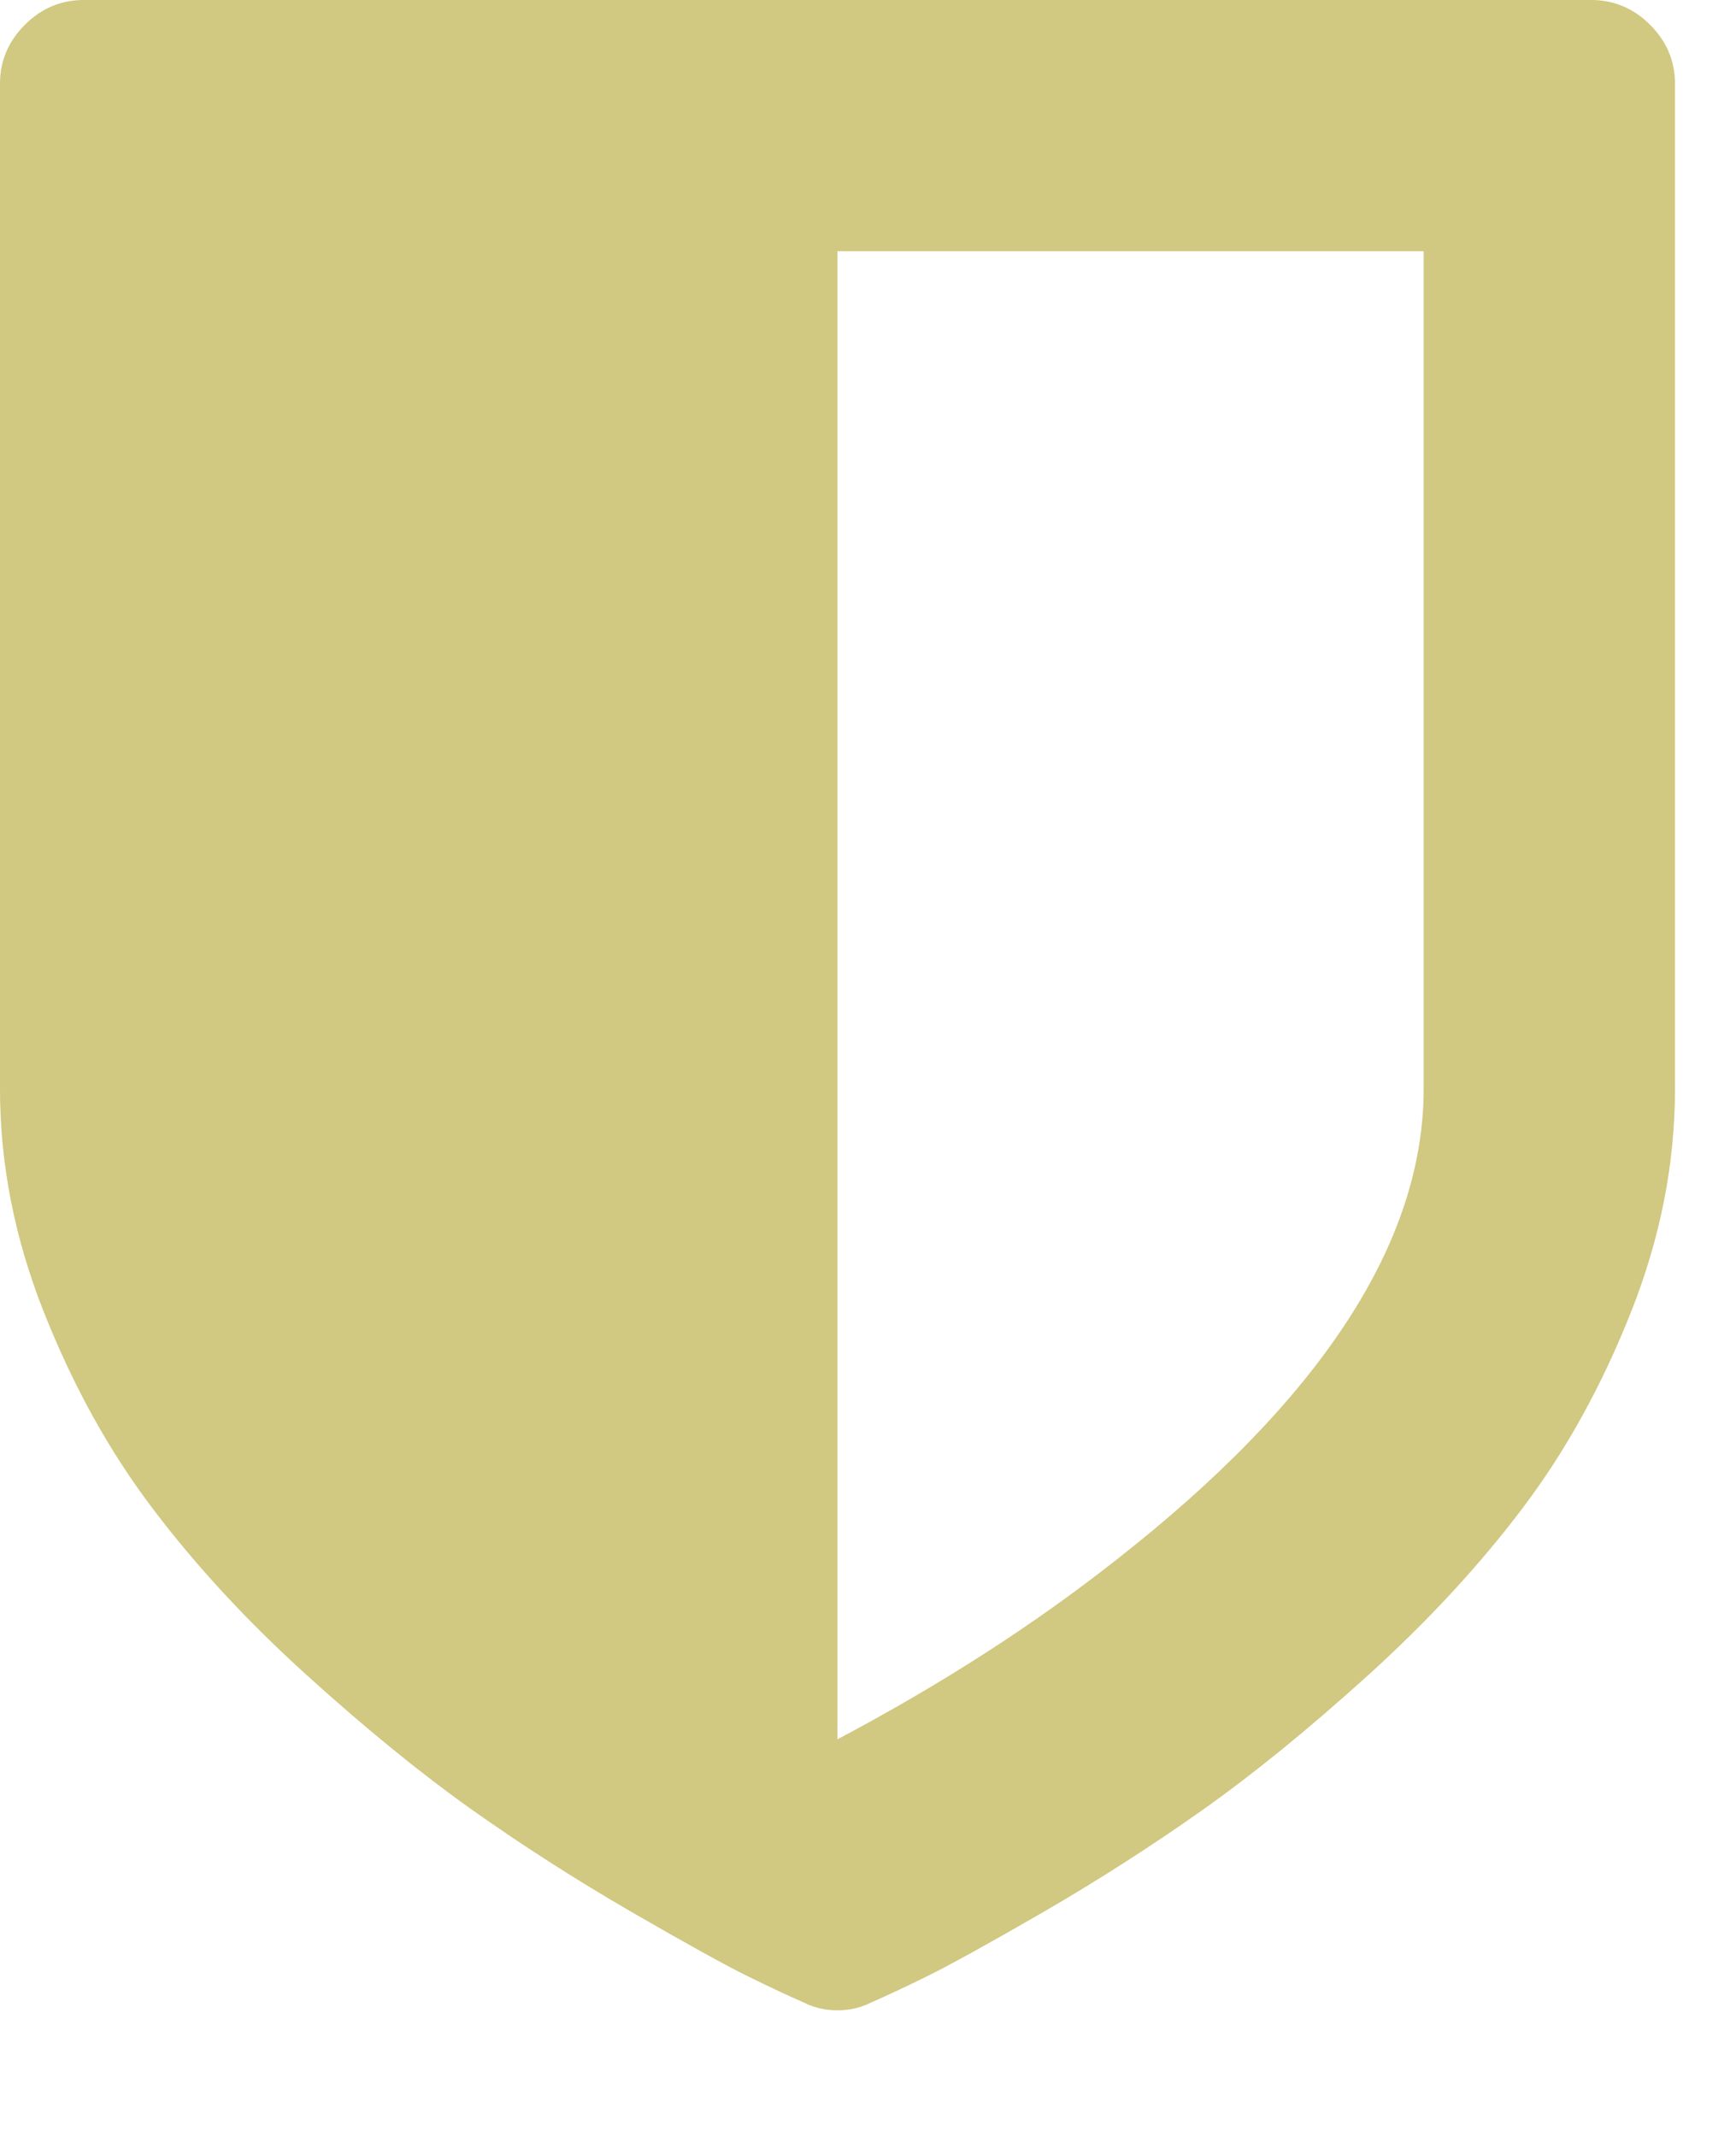 <svg width="13" height="16" viewBox="0 0 13 16" fill="none" xmlns="http://www.w3.org/2000/svg">
<path d="M12.357 0.186C12.233 0.062 12.085 0 11.916 0H0.627C0.457 0 0.31 0.062 0.186 0.186C0.062 0.31 0 0.457 0 0.627V8.153C0 8.715 0.109 9.271 0.328 9.823C0.547 10.376 0.818 10.866 1.142 11.293C1.465 11.721 1.85 12.138 2.298 12.543C2.745 12.948 3.159 13.284 3.537 13.552C3.916 13.82 4.311 14.073 4.723 14.312C5.135 14.55 5.427 14.712 5.6 14.797C5.773 14.882 5.912 14.947 6.016 14.992C6.095 15.032 6.18 15.052 6.271 15.052C6.363 15.052 6.448 15.032 6.526 14.992C6.631 14.947 6.769 14.882 6.942 14.797C7.115 14.712 7.408 14.55 7.82 14.312C8.231 14.073 8.626 13.82 9.005 13.552C9.384 13.284 9.797 12.948 10.245 12.543C10.692 12.138 11.078 11.721 11.401 11.293C11.724 10.866 11.995 10.376 12.214 9.823C12.433 9.271 12.543 8.715 12.543 8.153V0.627C12.543 0.457 12.481 0.31 12.357 0.186ZM10.661 8.153C10.661 9.302 9.894 10.478 8.358 11.68C7.744 12.164 7.049 12.611 6.271 13.023V1.881H10.661V8.153Z" fill="#D1C881"/>
</svg>
